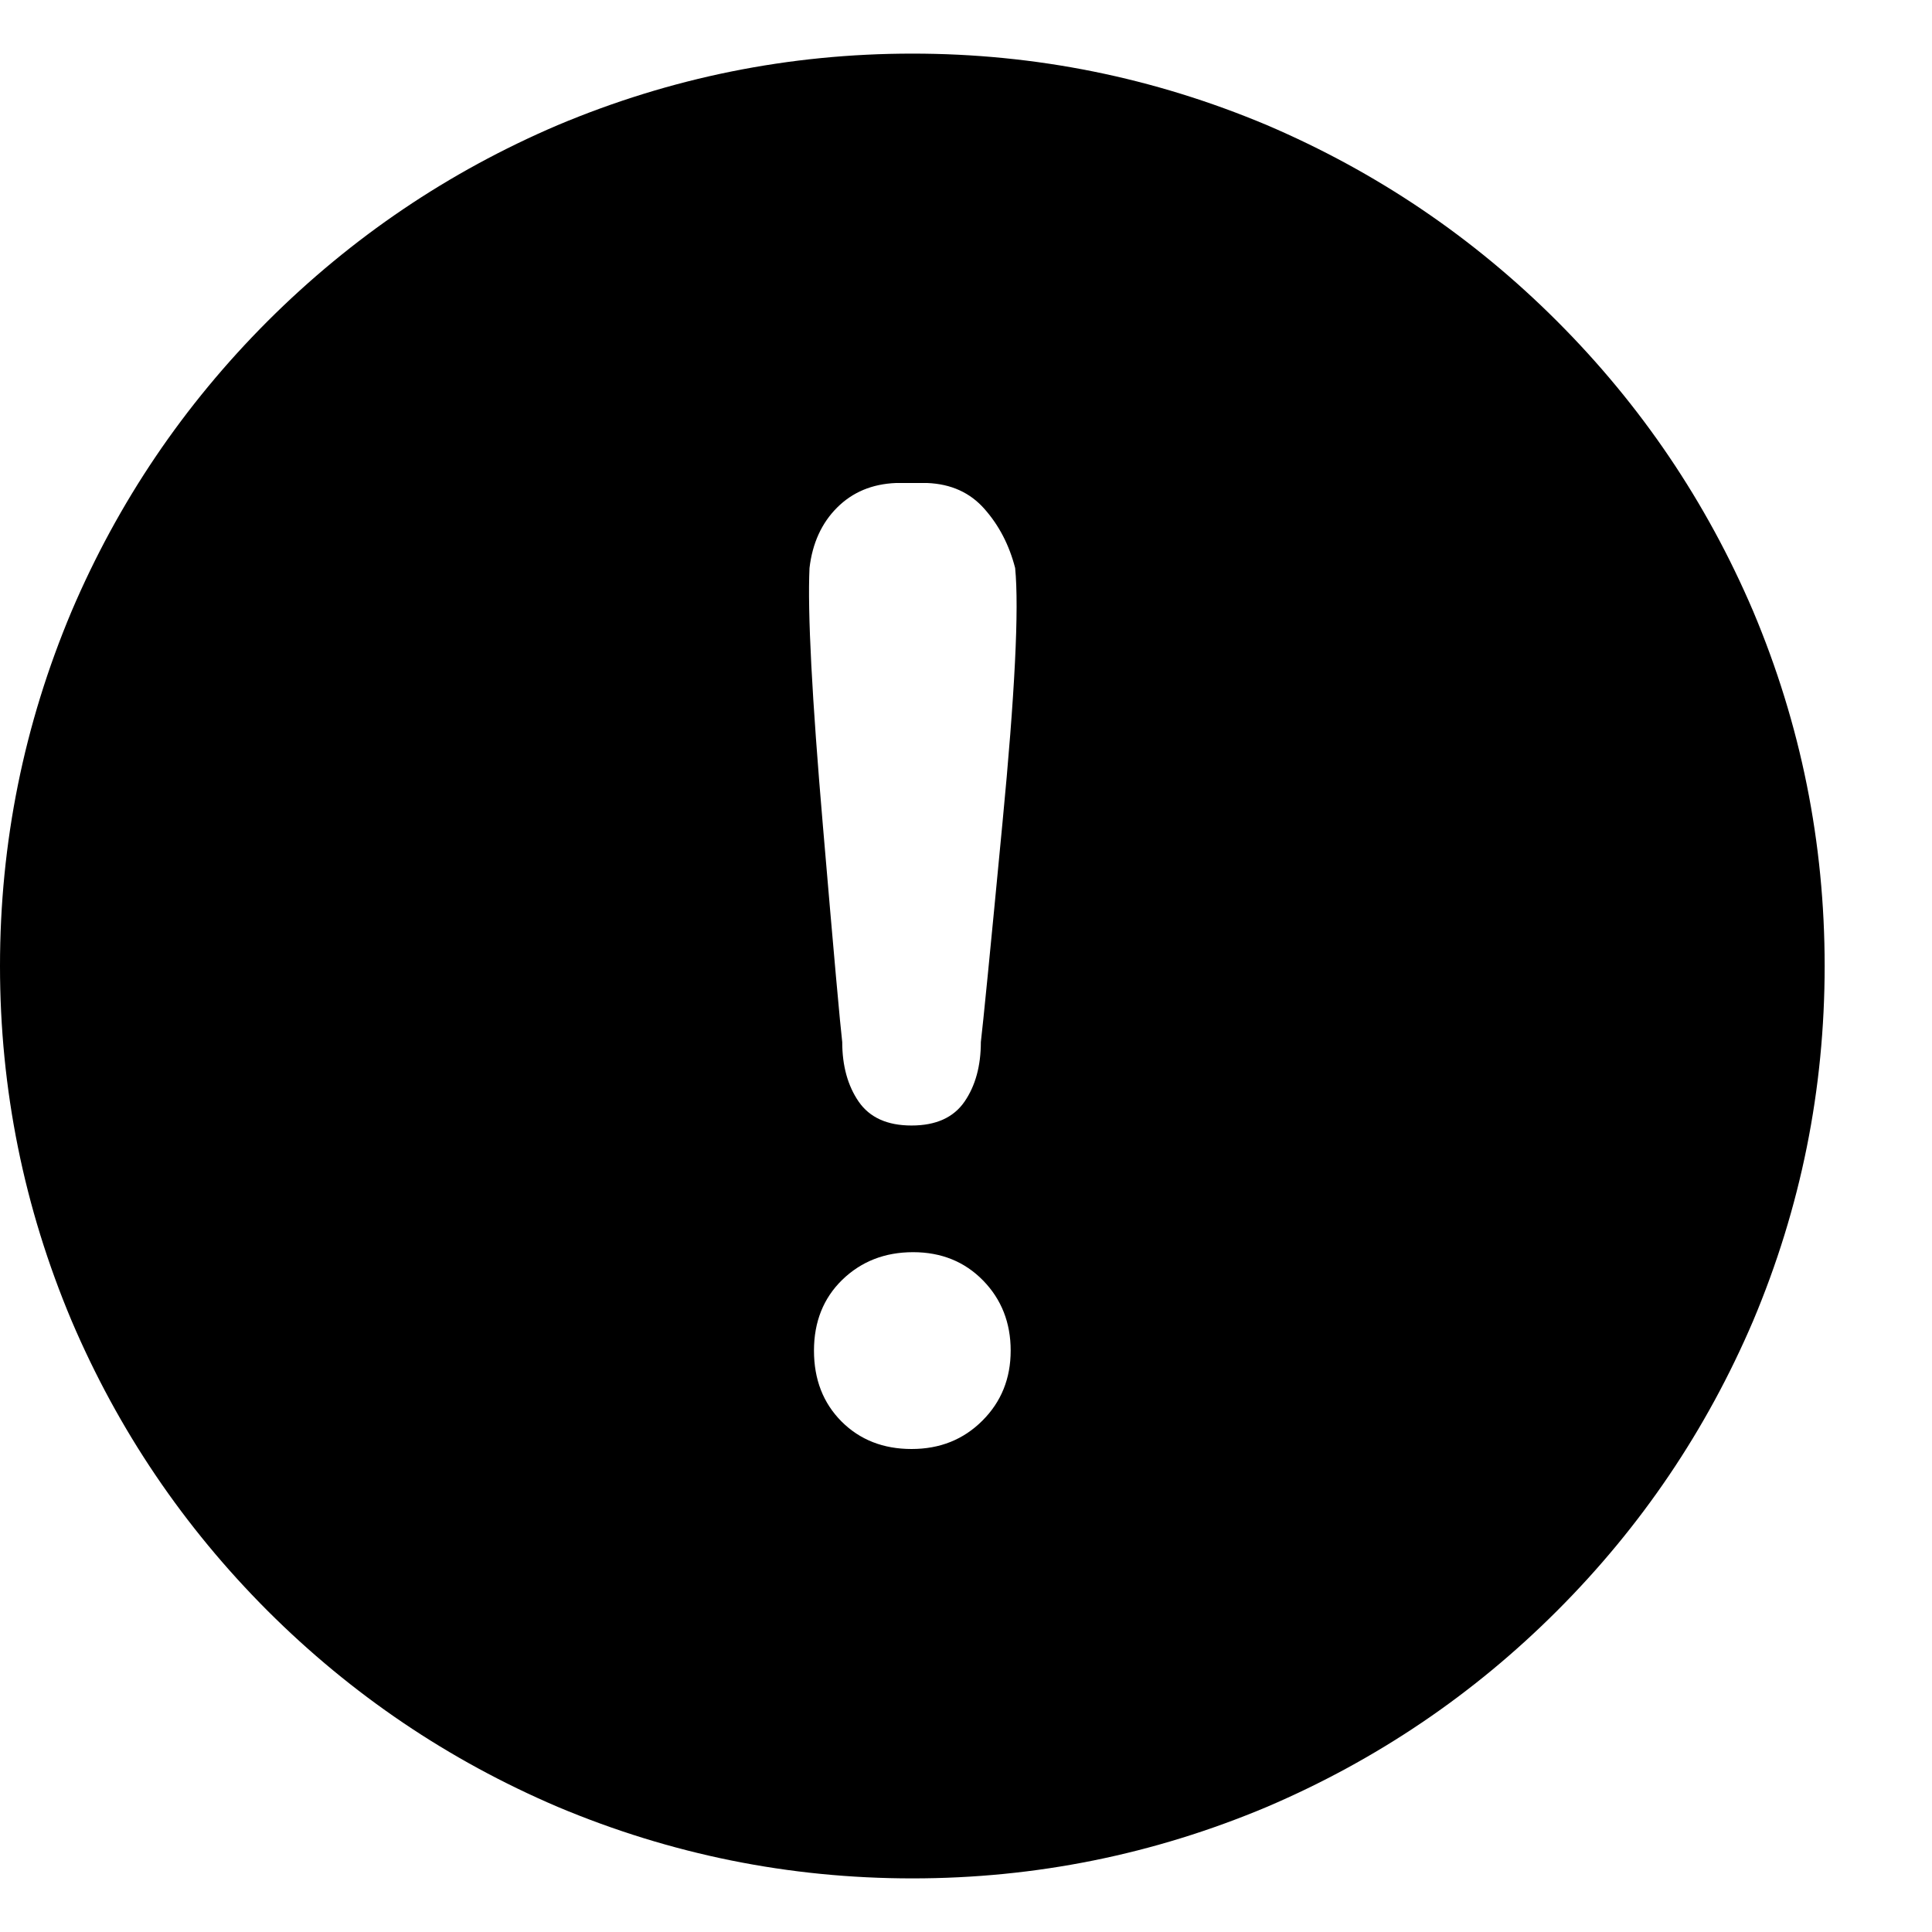 <svg width="16px" height="16px" viewBox="0 0 16 16" version="1.1" xmlns="http://www.w3.org/2000/svg" xmlns:xlink="http://www.w3.org/1999/xlink">
    <g stroke="none" stroke-width="1" fill="none" fill-rule="evenodd" transform="translate(-966, -18)">
        <g fill="currentColor">
            <path d="M980.519,23.062 C980.914,24 981.111,24.979 981.111,26 C981.111,27.021 980.914,28 980.519,28.938 C980.132,29.844 979.591,30.644 978.895,31.34 C978.2,32.035 977.399,32.576 976.494,32.963 C975.556,33.358 974.576,33.556 973.556,33.556 C972.535,33.556 971.556,33.358 970.617,32.963 C969.712,32.576 968.912,32.035 968.216,31.34 C967.521,30.644 966.979,29.844 966.593,28.938 C966.198,28 966,27.021 966,26 C966,24.979 966.198,24 966.593,23.062 C966.979,22.156 967.521,21.356 968.216,20.66 C968.912,19.965 969.712,19.424 970.617,19.037 C971.556,18.642 972.535,18.444 973.556,18.444 C974.576,18.444 975.556,18.642 976.494,19.037 C977.399,19.424 978.2,19.965 978.895,20.66 C979.591,21.356 980.132,22.156 980.519,23.062 Z M974.136,29.765 C974.292,29.609 974.37,29.416 974.37,29.185 C974.37,28.955 974.294,28.761 974.142,28.605 C973.99,28.449 973.796,28.37 973.562,28.37 C973.327,28.37 973.132,28.447 972.975,28.599 C972.819,28.751 972.741,28.947 972.741,29.185 C972.741,29.424 972.817,29.619 972.969,29.772 C973.121,29.924 973.315,30 973.549,30 C973.784,30 973.979,29.922 974.136,29.765 Z M974.123,26.63 C974.14,26.49 974.2,25.885 974.302,24.815 C974.405,23.745 974.44,23.041 974.407,22.704 C974.358,22.514 974.274,22.352 974.154,22.216 C974.035,22.08 973.877,22.008 973.679,22 L973.42,22 C973.222,22.008 973.06,22.076 972.932,22.204 C972.805,22.331 972.728,22.498 972.704,22.704 C972.687,23.066 972.724,23.778 972.815,24.84 C972.905,25.901 972.959,26.498 972.975,26.63 C972.975,26.827 973.021,26.992 973.111,27.123 C973.202,27.255 973.348,27.321 973.549,27.321 C973.751,27.321 973.897,27.255 973.988,27.123 C974.078,26.992 974.123,26.827 974.123,26.63 Z"></path>
        </g>
    </g>
</svg>
